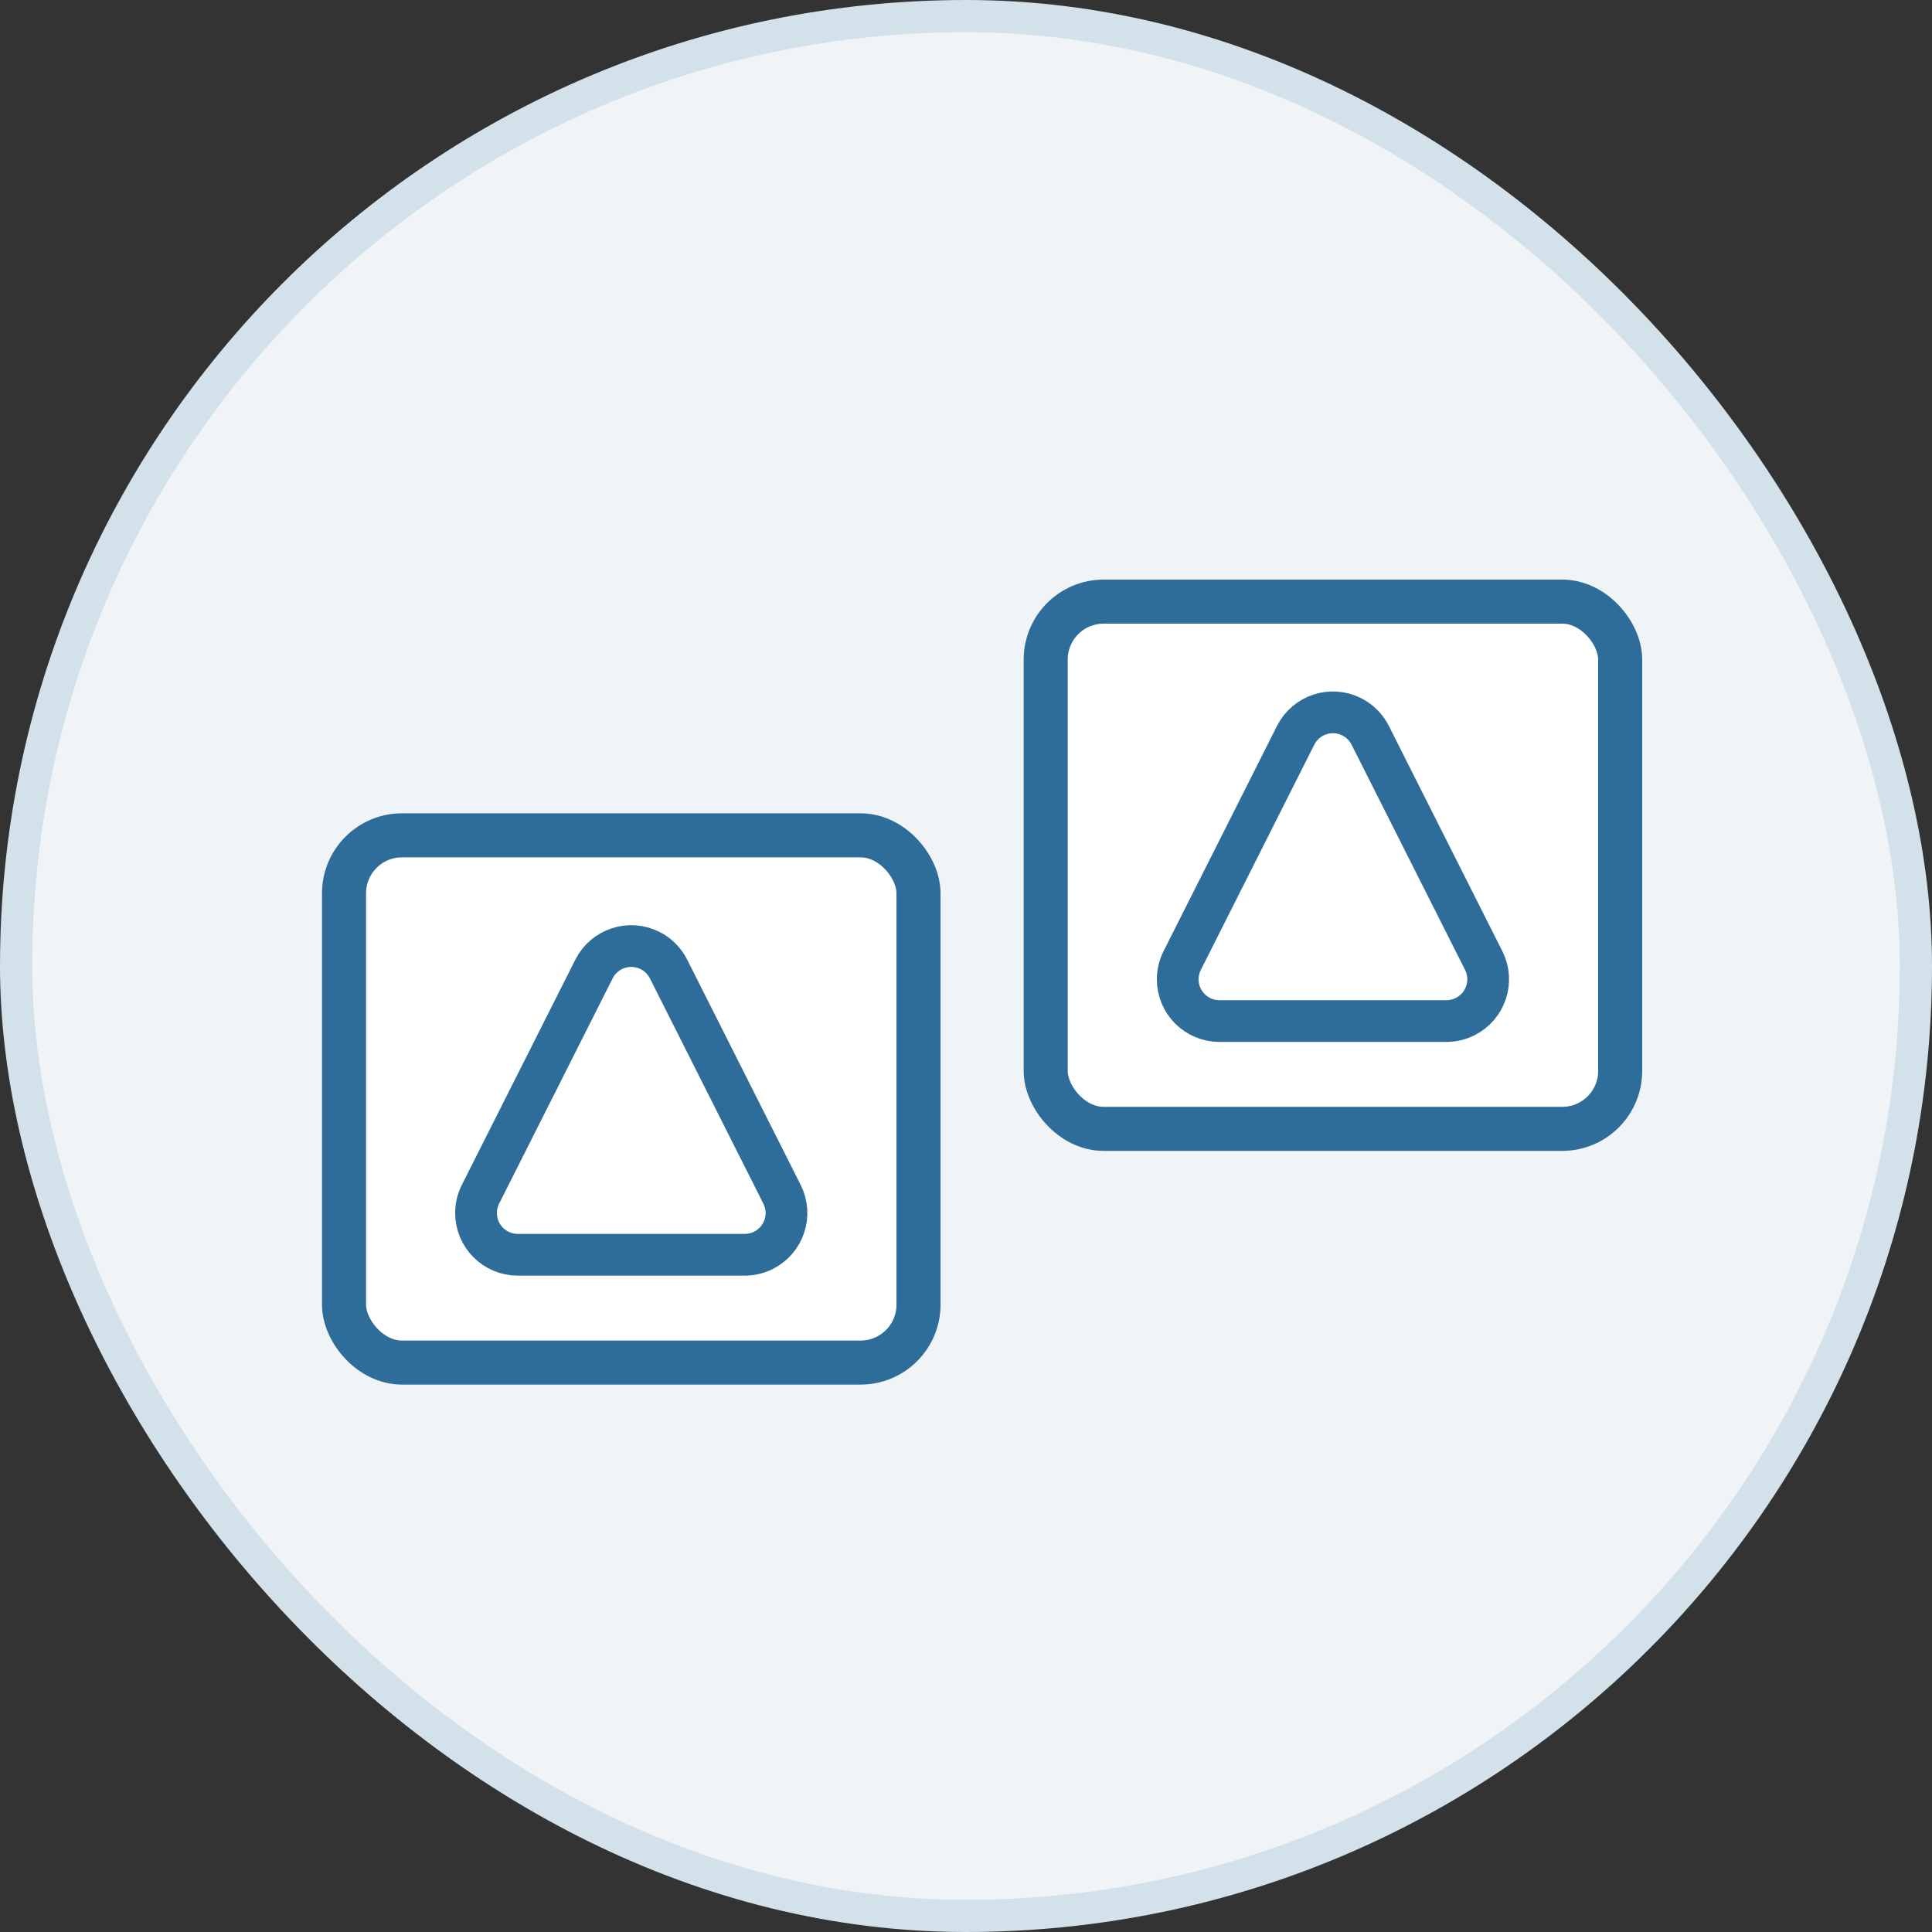 <?xml version="1.0" encoding="UTF-8"?>
<svg width="60px" height="60px" viewBox="0 0 60 60" version="1.1" xmlns="http://www.w3.org/2000/svg"
     xmlns:xlink="http://www.w3.org/1999/xlink">
    <rect x="0" y="0" width="60" height="60" fill="#333333" stroke="none"/>
    <!-- Generator: sketchtool 51.2 (57519) - http://www.bohemiancoding.com/sketch -->
    <title>A2F247E2-4CC9-41B7-8DC5-EC2F7723B709</title>
    <desc>Created with sketchtool.</desc>
    <defs></defs>
    <g id="Page-1" stroke="none" stroke-width="1" fill="none" fill-rule="evenodd">
        <g id="Assets_graficos" transform="translate(-798, -1026)">
            <g id="illus-/-graph-/-digital_twin_categoria" transform="translate(798, 1026)">
                <g id="Group-24" fill-rule="nonzero">
                    <rect id="Rectangle-12-Copy-7" stroke="#D3E1EB" fill="#F0F4F7" x="0.5" y="0.5" width="59"
                          height="59" rx="29.5"></rect>
                    <g id="Group-29" transform="translate(10, 18)" stroke="#2E6C99">
                        <rect id="Rectangle-4" stroke-width="1.368" fill="#FFFFFF" x="0.684" y="7.942"
                              width="17.841" height="16.374" rx="1.8"></rect>
                        <rect id="Rectangle-4-Copy-7" stroke-width="1.368" fill="#FFFFFF" x="22.475" y="0.684"
                              width="17.841" height="16.374" rx="1.8"></rect>
                        <path d="M10.762,12.093 L14.286,19.089 C14.608,19.728 14.351,20.507 13.712,20.829 C13.531,20.92 13.331,20.968 13.129,20.968 L6.08,20.968 C5.364,20.968 4.784,20.388 4.784,19.672 C4.784,19.469 4.831,19.269 4.922,19.089 L8.447,12.093 C8.769,11.454 9.548,11.197 10.187,11.519 C10.435,11.644 10.637,11.845 10.762,12.093 Z"
                              id="Triangle-2" stroke-width="1.296"></path>
                        <path d="M32.553,4.835 L36.078,11.831 C36.4,12.47 36.142,13.249 35.503,13.571 C35.322,13.662 35.123,13.71 34.92,13.71 L27.871,13.71 C27.155,13.71 26.575,13.129 26.575,12.414 C26.575,12.211 26.623,12.011 26.714,11.831 L30.238,4.835 C30.56,4.196 31.34,3.939 31.979,4.261 C32.227,4.386 32.428,4.587 32.553,4.835 Z"
                              id="Triangle-2-Copy-2" stroke-width="1.296"></path>
                    </g>
                </g>
                <g id="Group-20" transform="translate(8, 17)"></g>
            </g>
        </g>
    </g>
</svg>
